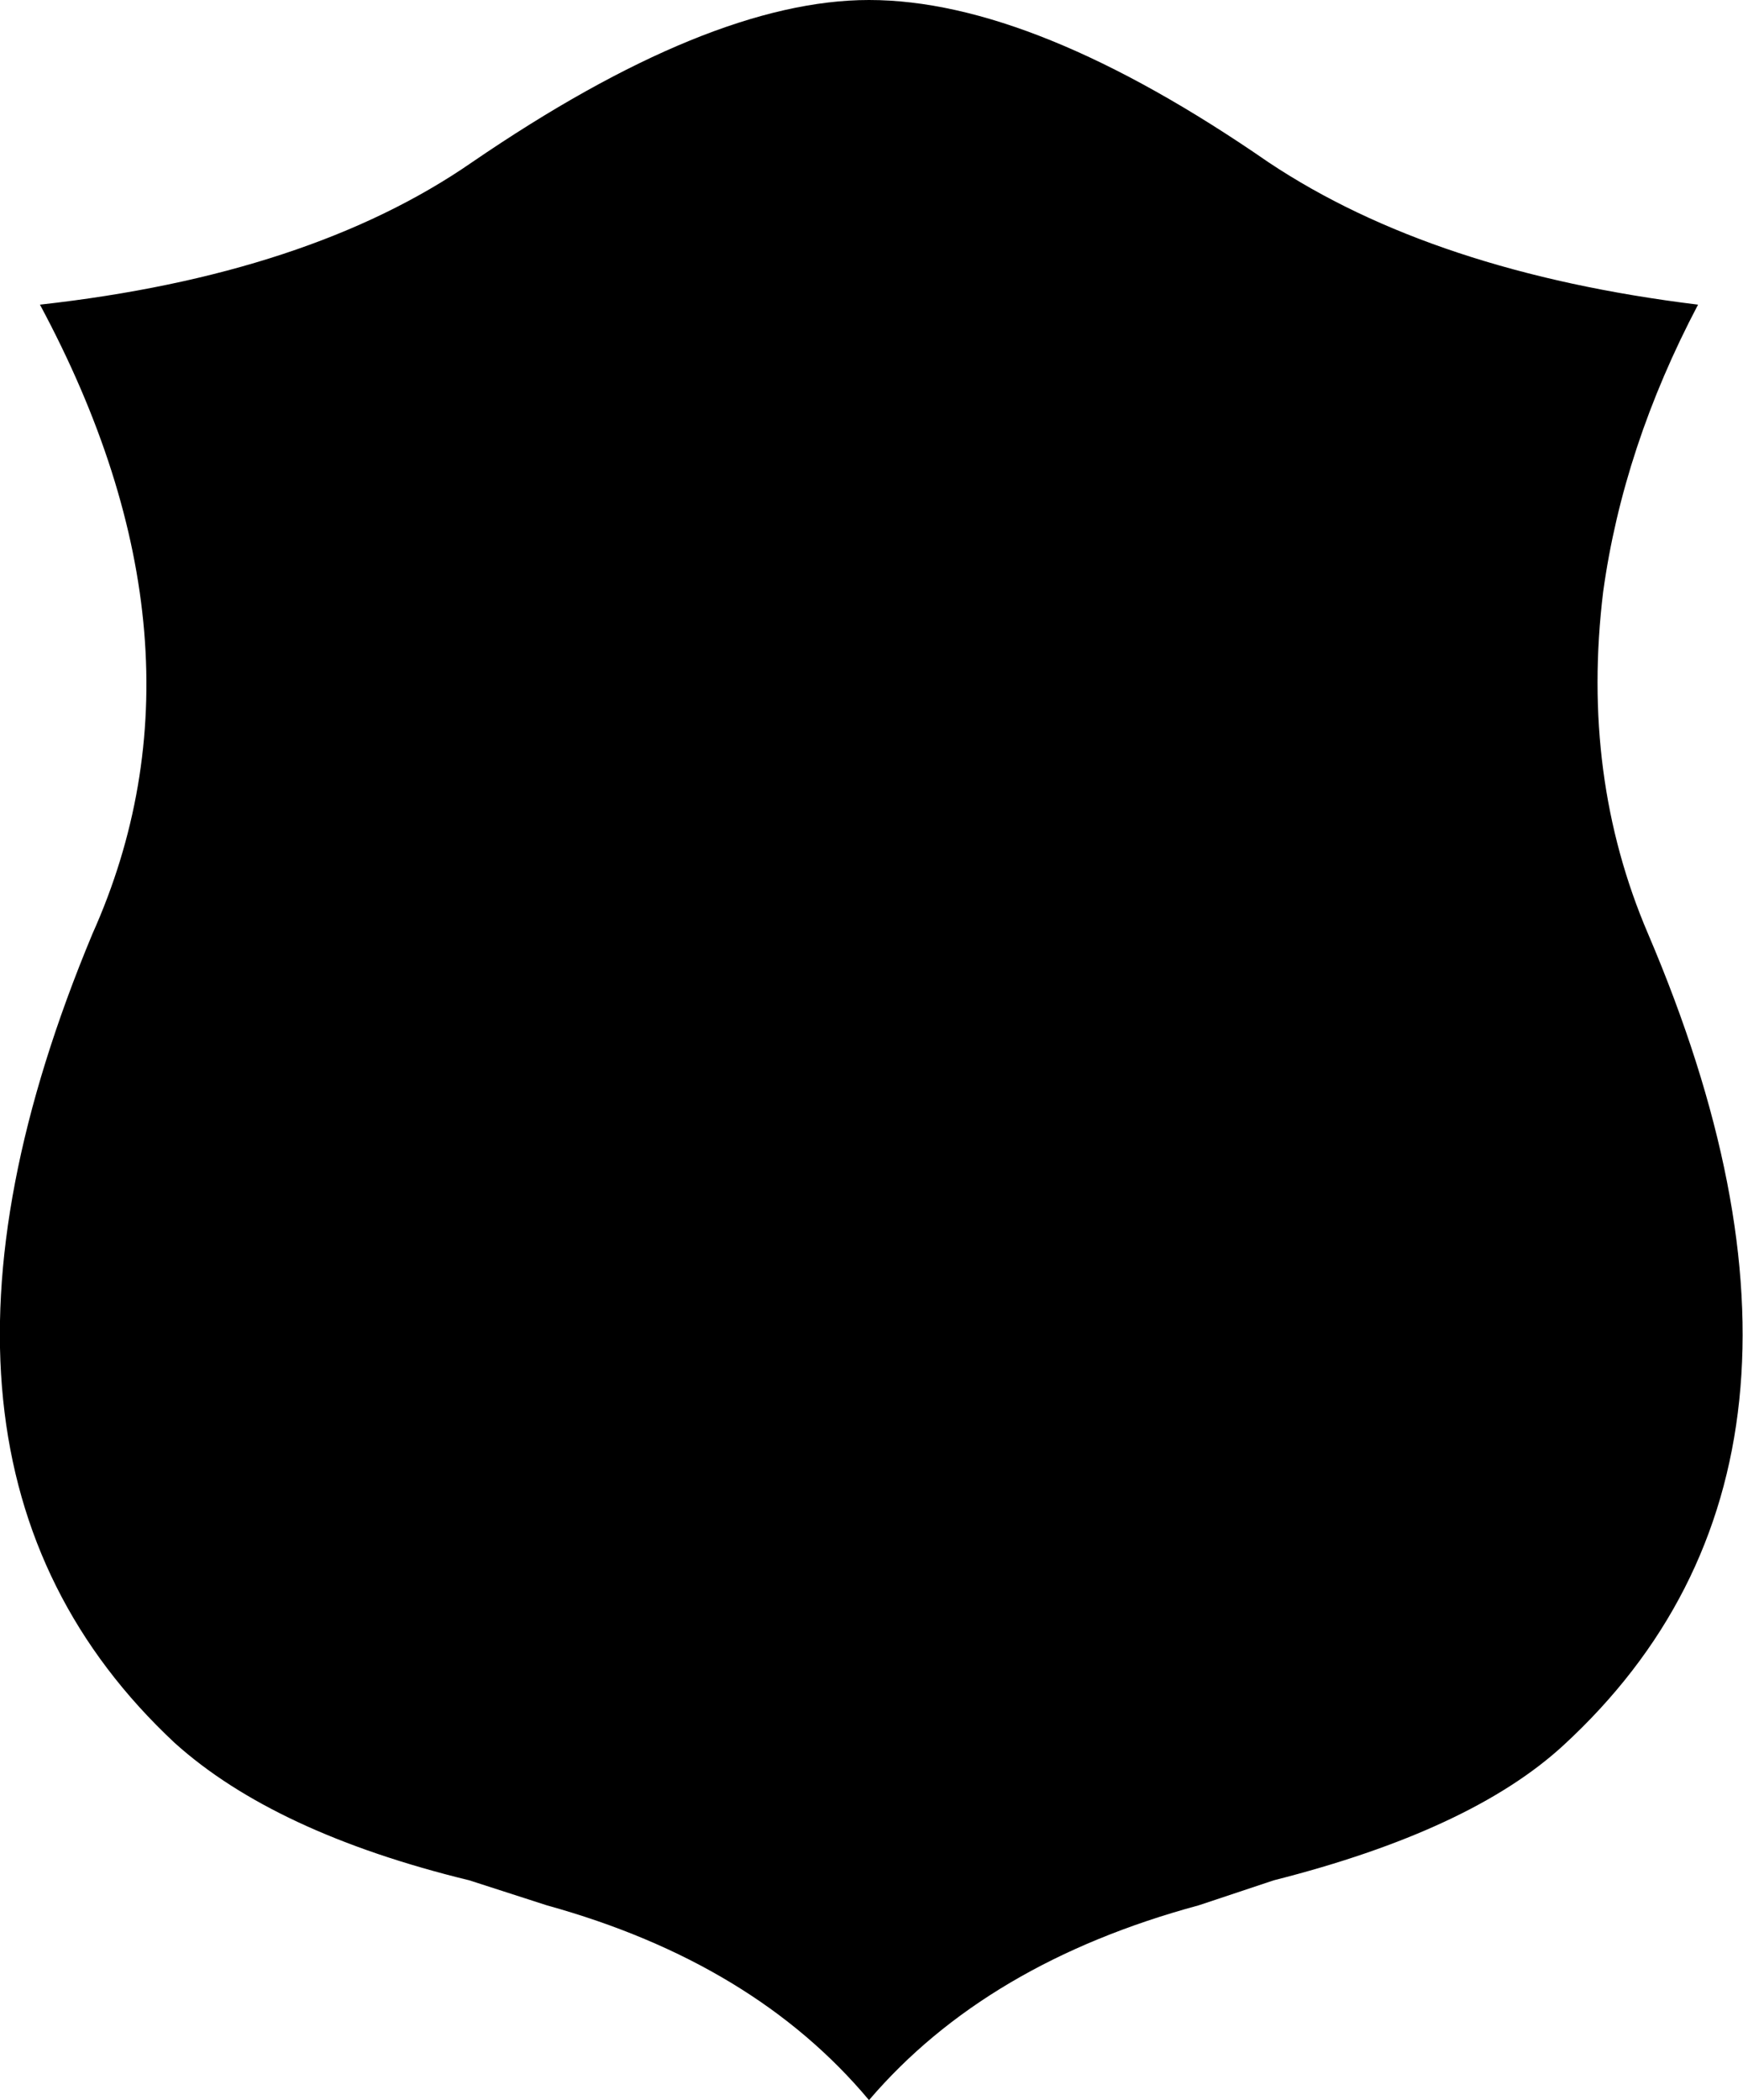 <?xml version="1.0" encoding="UTF-8" standalone="no"?>
<svg xmlns:xlink="http://www.w3.org/1999/xlink" height="42.05px" width="34.9px" xmlns="http://www.w3.org/2000/svg">
  <g transform="matrix(1.0, 0.0, 0.0, 1.0, -382.5, -234.15)">
    <path d="M414.6 246.0 Q414.15 249.7 415.5 252.85 420.0 263.4 413.8 269.1 411.95 270.8 408.0 271.8 L406.5 272.3 Q402.25 273.45 399.9 276.2 397.6 273.45 393.45 272.3 L391.9 271.8 Q388.0 270.85 386.0 269.05 379.95 263.4 384.35 252.85 386.95 247.05 383.3 240.25 388.7 239.65 391.95 237.4 396.7 234.15 399.9 234.15 403.2 234.15 407.9 237.4 411.2 239.6 416.5 240.25 415.0 243.1 414.6 246.0" fill="#000000" fill-rule="evenodd" stroke="none"/>
  </g>
</svg>
